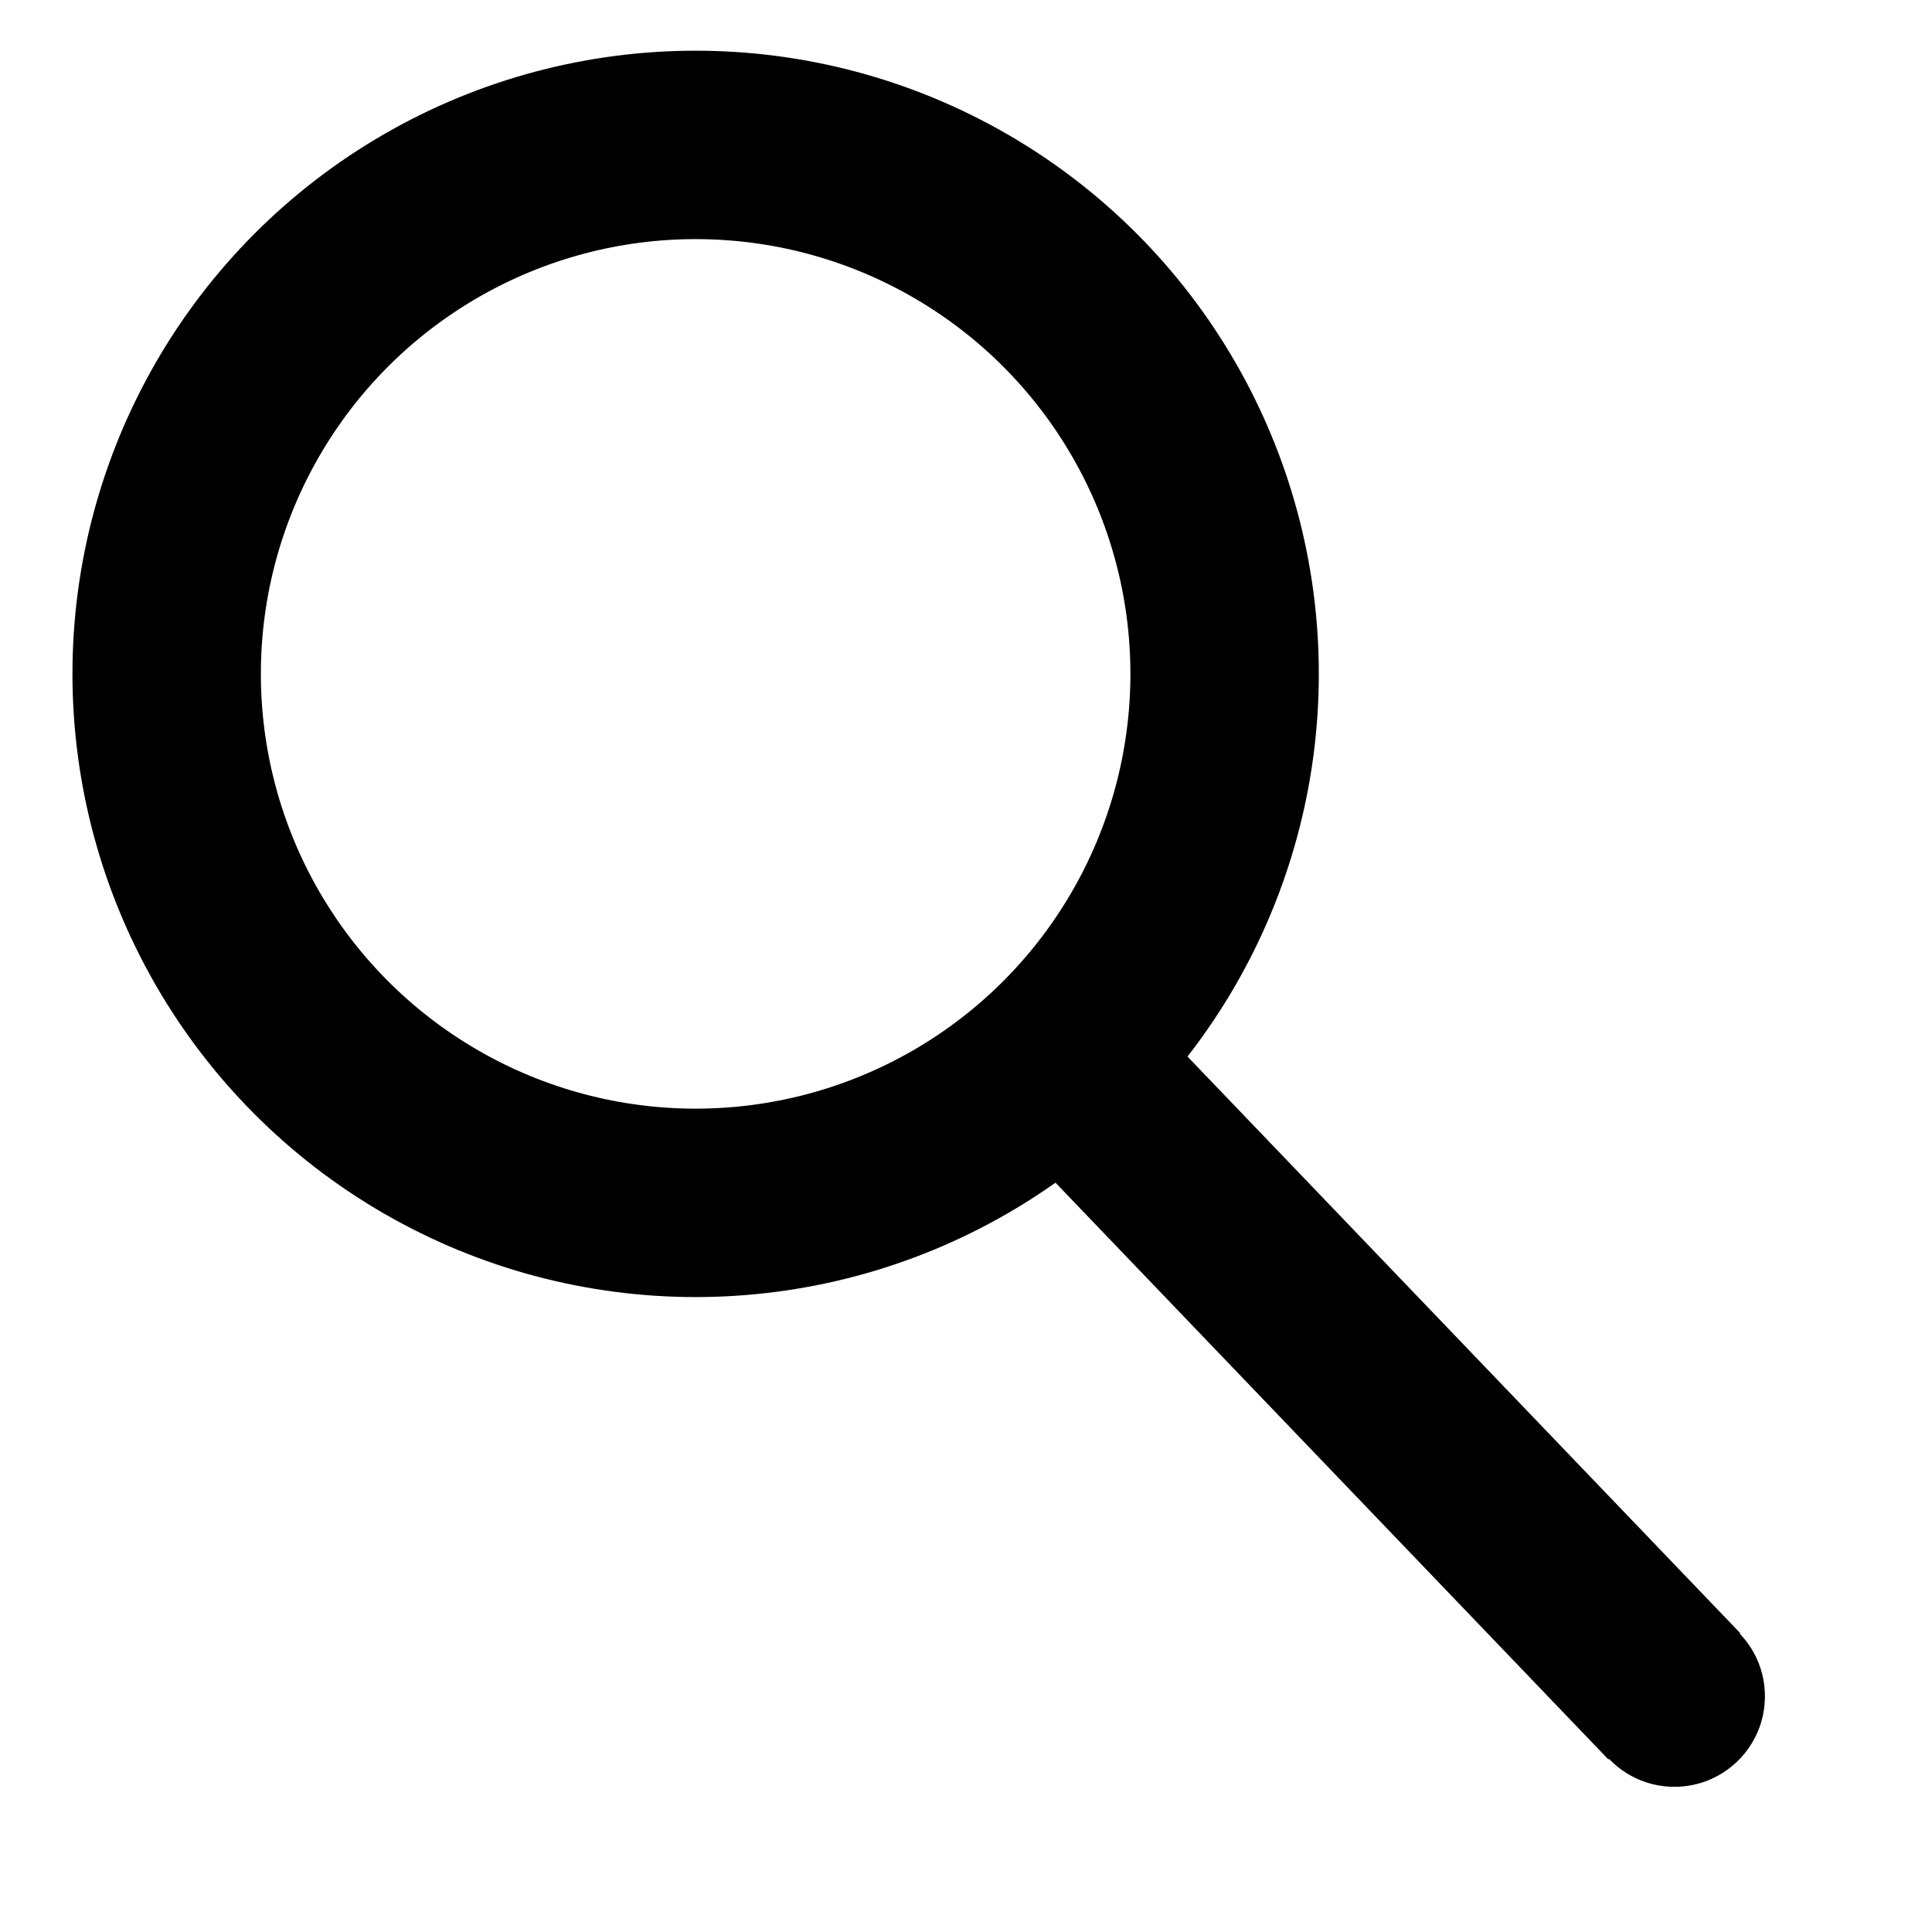 <svg id="eDi8FRIQ7WP1" xmlns="http://www.w3.org/2000/svg" xmlns:xlink="http://www.w3.org/1999/xlink" viewBox="0 0 24 24" shape-rendering="geometricPrecision" text-rendering="geometricPrecision">
    <g transform="matrix(1.134 0 0 1.134-.062-.102)">
        <ellipse rx="5.615" ry="5.615" transform="matrix(1.032 0 0 1.032 7.675 7.472)" fill="none" stroke="currentColor" stroke-width="2"/>
        <ellipse rx="0.754" ry="0.754" transform="matrix(1.315 0 0 1.315 18.397 18.672)" stroke-width="0" fill="currentColor"/>
        <line x1="-3.198" y1="-3.336" x2="3.198" y2="3.336" transform="translate(15.198 15.336)" fill="none" stroke="currentColor" stroke-width="2"/>
    </g>
</svg>